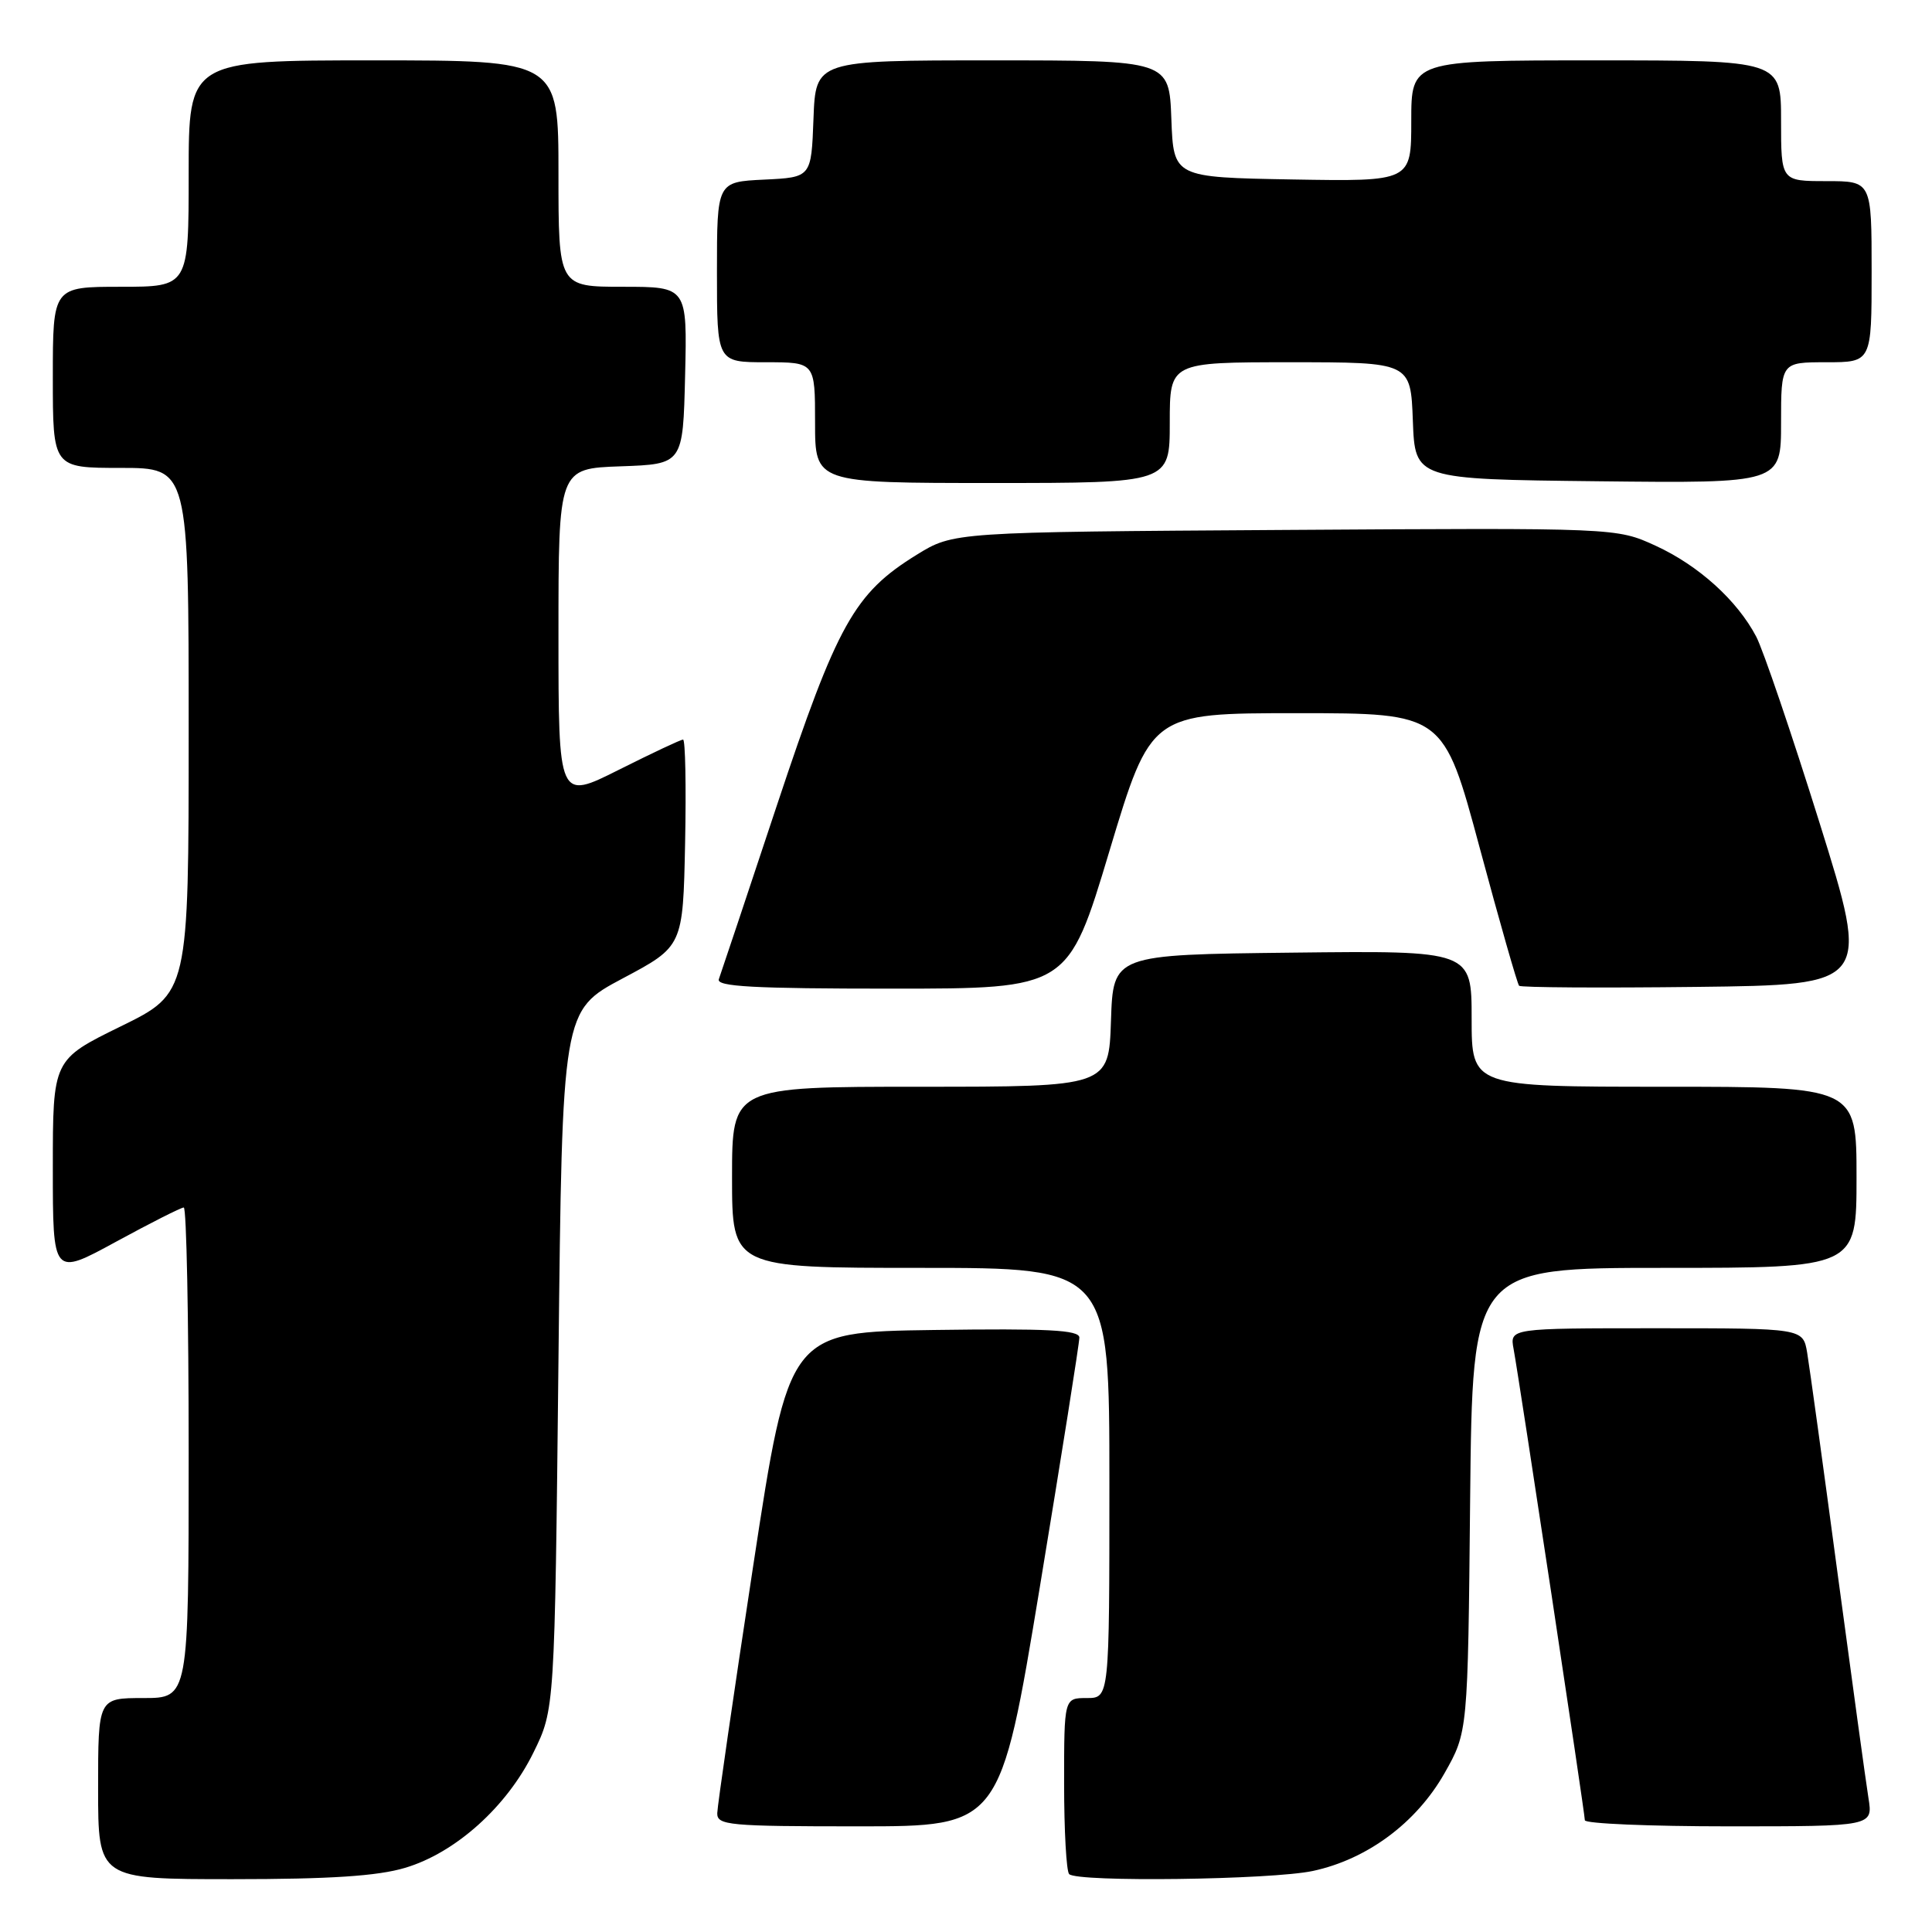 <?xml version="1.0" encoding="UTF-8" standalone="no"?>
<!DOCTYPE svg PUBLIC "-//W3C//DTD SVG 1.1//EN" "http://www.w3.org/Graphics/SVG/1.1/DTD/svg11.dtd" >
<svg xmlns="http://www.w3.org/2000/svg" xmlns:xlink="http://www.w3.org/1999/xlink" version="1.1" viewBox="0 0 256 256">
 <g >
 <path fill="currentColor"
d=" M 53.67 247.50 C 60.35 245.52 67.17 239.40 70.69 232.21 C 73.50 226.50 73.50 226.50 74.00 180.21 C 74.50 133.91 74.50 133.91 82.50 129.65 C 90.50 125.40 90.50 125.40 90.78 111.70 C 90.93 104.16 90.81 98.00 90.51 98.00 C 90.20 98.00 86.37 99.81 81.98 102.01 C 74.00 106.02 74.00 106.02 74.00 84.05 C 74.00 62.08 74.00 62.08 82.25 61.79 C 90.50 61.50 90.50 61.50 90.78 49.75 C 91.06 38.00 91.06 38.00 82.53 38.00 C 74.00 38.00 74.00 38.00 74.00 23.00 C 74.00 8.00 74.00 8.00 49.50 8.00 C 25.00 8.00 25.00 8.00 25.00 23.00 C 25.00 38.00 25.00 38.00 16.00 38.00 C 7.00 38.00 7.00 38.00 7.00 50.00 C 7.00 62.00 7.00 62.00 16.00 62.00 C 25.00 62.00 25.00 62.00 25.00 96.79 C 25.00 131.59 25.00 131.59 16.00 136.00 C 7.00 140.41 7.00 140.41 7.00 154.76 C 7.00 169.10 7.00 169.10 15.35 164.55 C 19.94 162.05 23.99 160.00 24.35 160.00 C 24.71 160.00 25.00 174.62 25.00 192.50 C 25.00 225.00 25.00 225.00 19.00 225.00 C 13.00 225.00 13.00 225.00 13.00 237.00 C 13.00 249.00 13.00 249.00 30.82 249.00 C 43.72 249.00 50.03 248.59 53.67 247.50 Z  M 173.97 247.91 C 181.16 246.37 187.67 241.54 191.40 234.97 C 194.50 229.50 194.50 229.50 194.80 198.75 C 195.11 168.00 195.11 168.00 220.55 168.00 C 246.00 168.00 246.00 168.00 246.00 156.00 C 246.00 144.00 246.00 144.00 220.50 144.00 C 195.00 144.00 195.00 144.00 195.00 134.98 C 195.00 125.96 195.00 125.96 171.25 126.23 C 147.50 126.50 147.50 126.50 147.21 135.25 C 146.92 144.00 146.92 144.00 121.96 144.00 C 97.00 144.00 97.00 144.00 97.00 156.00 C 97.00 168.00 97.00 168.00 122.00 168.00 C 147.00 168.00 147.00 168.00 147.00 196.50 C 147.00 225.00 147.00 225.00 144.00 225.00 C 141.00 225.00 141.00 225.00 141.00 236.33 C 141.00 242.57 141.30 247.97 141.67 248.33 C 142.76 249.42 168.48 249.09 173.97 247.91 Z  M 137.79 210.25 C 140.67 192.79 143.03 177.93 143.02 177.23 C 143.00 176.23 138.80 176.02 123.76 176.23 C 104.53 176.50 104.53 176.50 99.80 207.50 C 97.20 224.55 95.06 239.29 95.04 240.25 C 95.00 241.86 96.55 242.00 113.77 242.00 C 132.54 242.00 132.54 242.00 137.79 210.25 Z  M 247.58 238.25 C 247.25 236.19 245.41 222.80 243.49 208.50 C 241.58 194.20 239.76 181.04 239.46 179.25 C 238.91 176.00 238.91 176.00 219.48 176.00 C 200.05 176.00 200.05 176.00 200.56 178.75 C 201.33 182.92 210.00 240.27 210.00 241.19 C 210.00 241.64 218.59 242.00 229.09 242.00 C 248.18 242.00 248.18 242.00 247.58 238.25 Z  M 147.01 112.75 C 152.50 94.50 152.50 94.50 171.88 94.50 C 191.27 94.50 191.27 94.50 196.07 112.35 C 198.71 122.17 201.06 130.39 201.29 130.62 C 201.52 130.85 212.08 130.92 224.76 130.77 C 247.81 130.50 247.81 130.50 241.09 109.00 C 237.39 97.17 233.62 86.09 232.71 84.36 C 230.18 79.54 225.05 74.91 219.35 72.30 C 214.19 69.94 214.19 69.94 170.26 70.22 C 126.34 70.50 126.34 70.50 121.45 73.52 C 113.19 78.63 110.95 82.65 102.95 106.69 C 98.97 118.69 95.50 129.06 95.25 129.75 C 94.89 130.73 99.88 131.00 118.16 131.00 C 141.53 131.00 141.53 131.00 147.01 112.75 Z  M 155.00 56.00 C 155.00 48.00 155.00 48.00 170.96 48.00 C 186.92 48.00 186.92 48.00 187.21 55.75 C 187.50 63.50 187.50 63.50 211.75 63.77 C 236.00 64.04 236.00 64.04 236.00 56.02 C 236.00 48.00 236.00 48.00 242.00 48.00 C 248.00 48.00 248.00 48.00 248.00 36.00 C 248.00 24.00 248.00 24.00 242.00 24.00 C 236.00 24.00 236.00 24.00 236.00 16.00 C 236.00 8.00 236.00 8.00 211.50 8.00 C 187.00 8.00 187.00 8.00 187.00 16.03 C 187.00 24.05 187.00 24.05 171.25 23.78 C 155.50 23.50 155.50 23.50 155.21 15.75 C 154.92 8.00 154.92 8.00 131.50 8.00 C 108.08 8.00 108.08 8.00 107.79 15.75 C 107.50 23.50 107.50 23.50 101.25 23.80 C 95.00 24.10 95.00 24.10 95.00 36.05 C 95.00 48.00 95.00 48.00 101.50 48.00 C 108.00 48.00 108.00 48.00 108.00 56.00 C 108.00 64.00 108.00 64.00 131.50 64.00 C 155.00 64.00 155.00 64.00 155.00 56.00 Z "/>
</g>
</svg>
